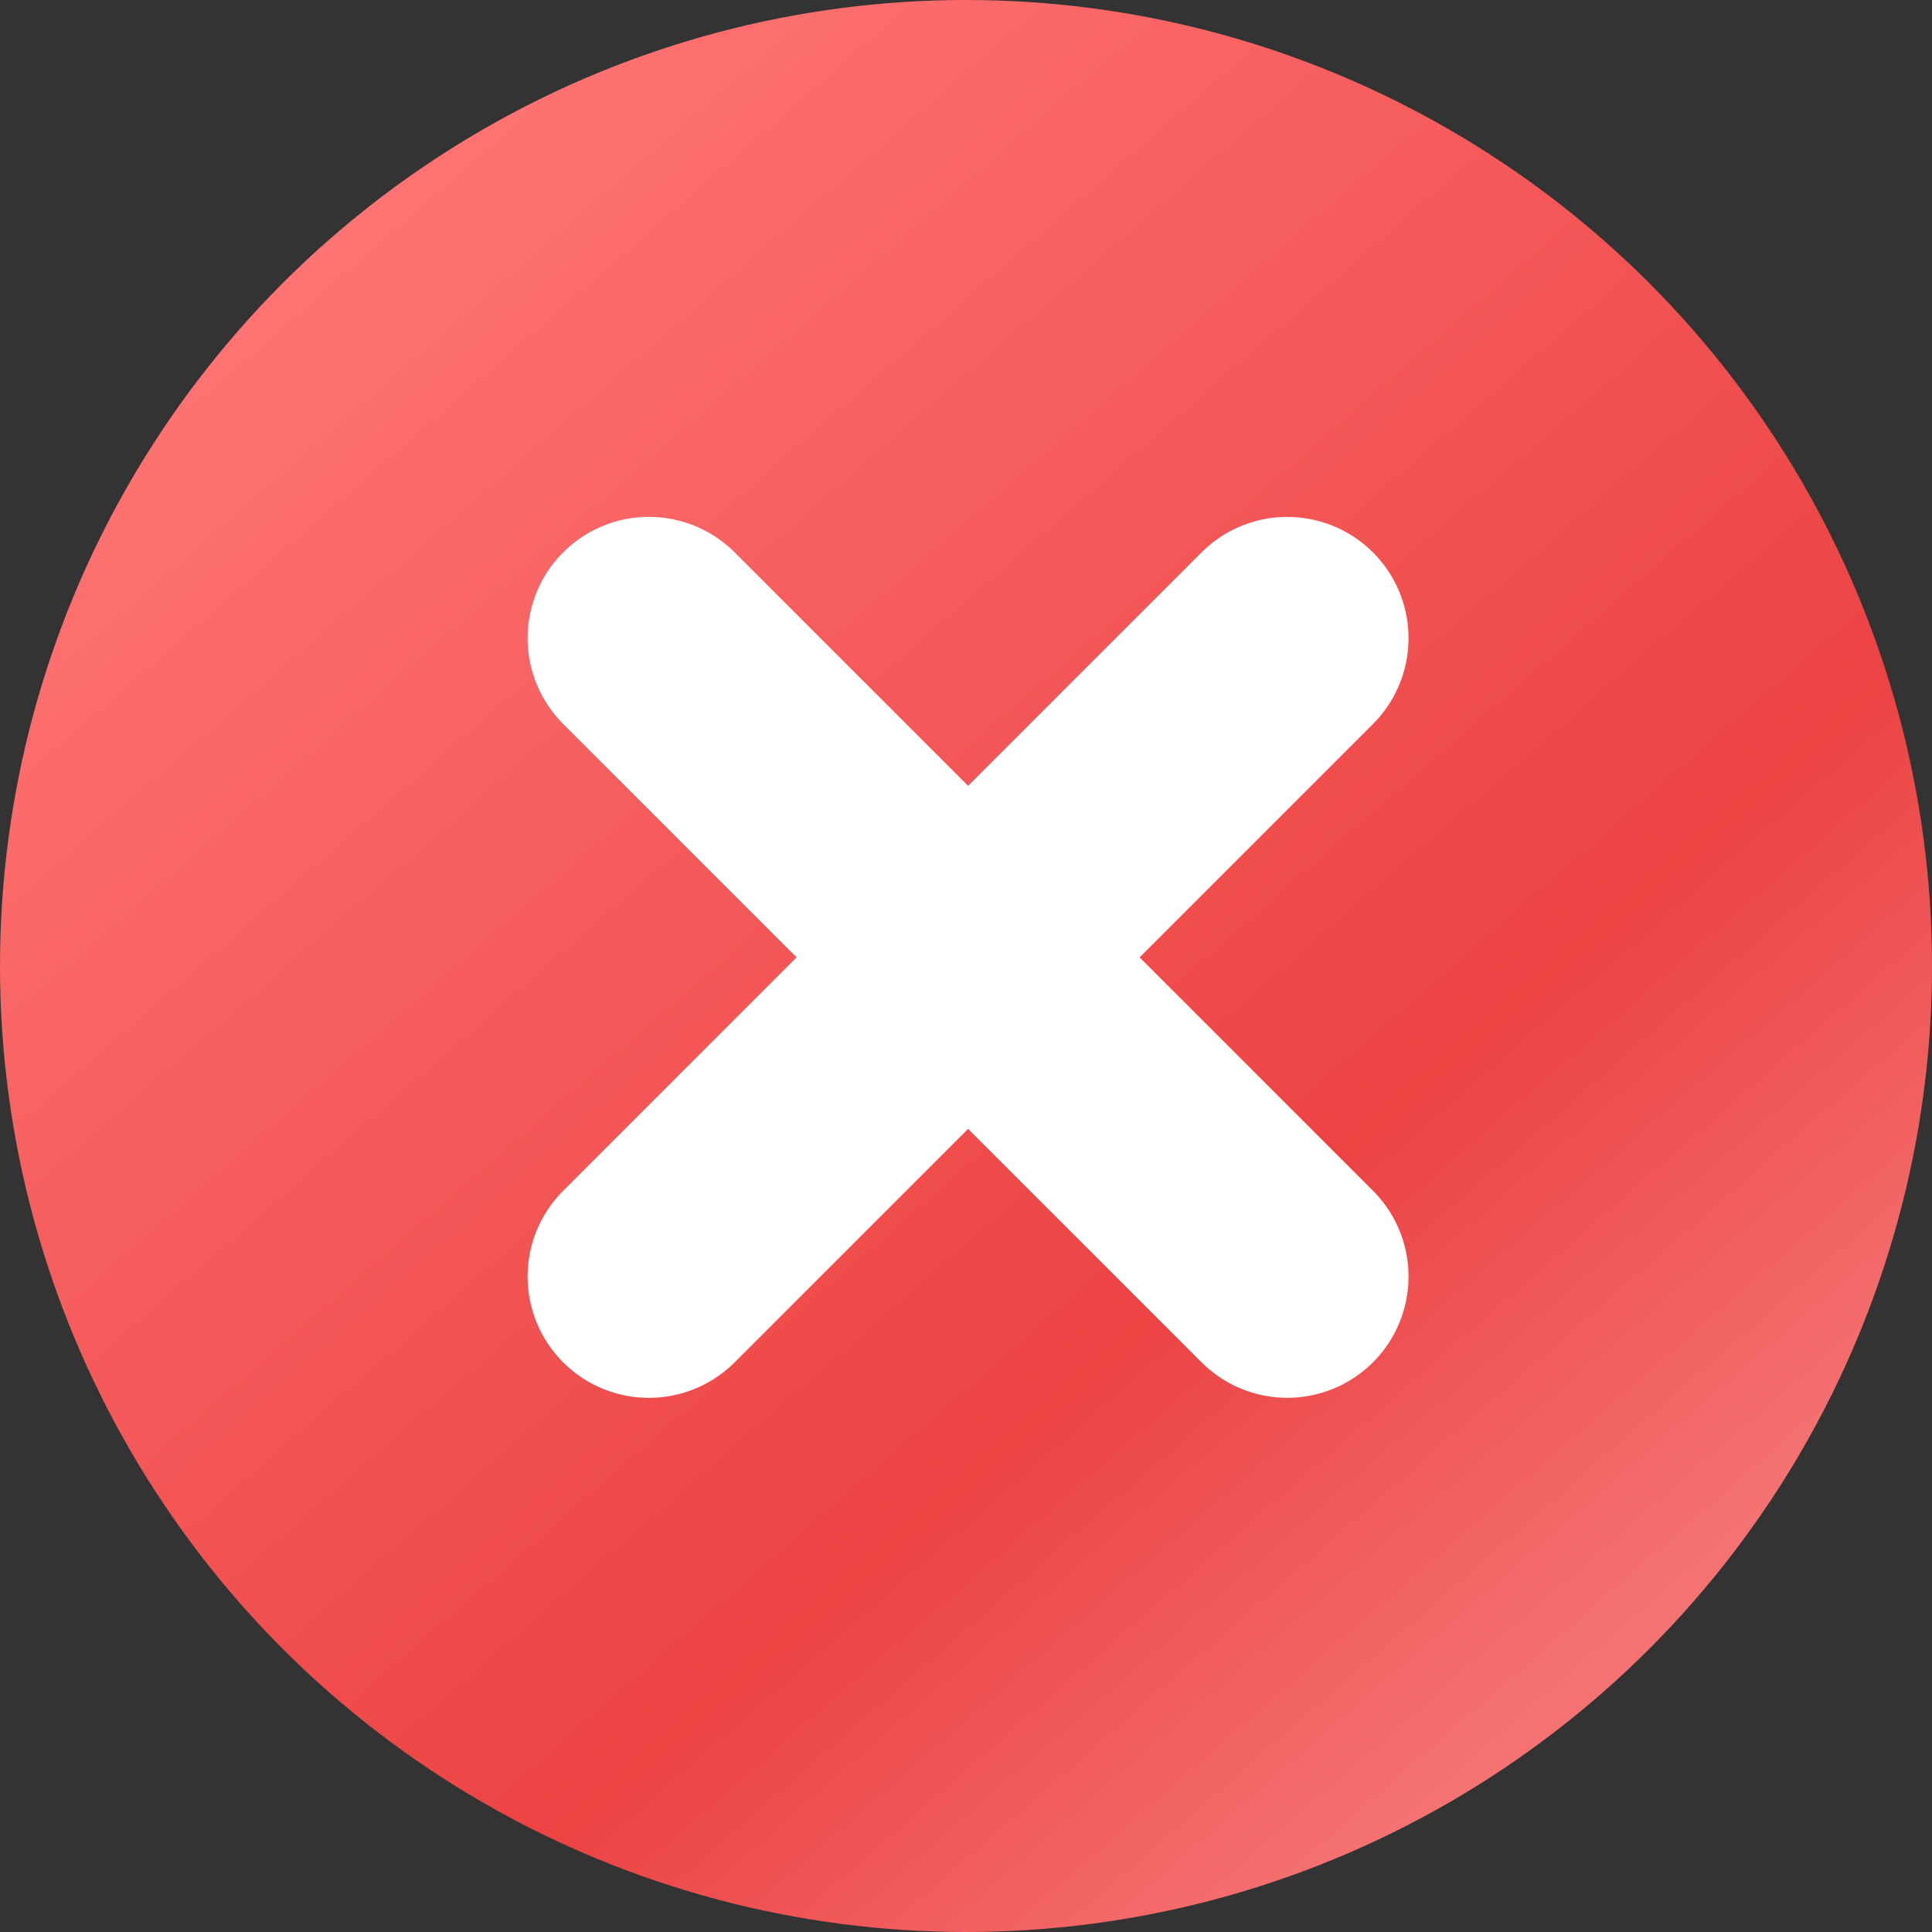 <svg xmlns="http://www.w3.org/2000/svg" xmlns:xlink="http://www.w3.org/1999/xlink" width="18" height="18" viewBox="0 0 18 18">
  <rect x="0" y="0" width="18" height="18" fill="#333333" stroke="none"/>
  <defs>
    <linearGradient id="linear-gradient" x1="0.187" y1="0.09" x2="0.84" y2="0.84" gradientUnits="objectBoundingBox">
      <stop offset="0" stop-color="#ff7474"/>
      <stop offset="0.72" stop-color="#ec4343"/>
      <stop offset="1" stop-color="#f57272"/>
    </linearGradient>
  </defs>
  <g id="ic_broken" transform="translate(-27.5 -30)">
    <circle id="椭圆_177" data-name="椭圆 177" cx="9" cy="9" r="9" transform="translate(27.5 30)" fill="url(#linear-gradient)"/>
    <g id="感叹号" transform="translate(35.539 31.571)">
      <path id="路径_33" data-name="路径 33" d="M0,0H8.411" transform="translate(3.954 4.375) rotate(135)" fill="none" stroke="#fff" stroke-linecap="round" stroke-width="2.26"/>
      <path id="路径_1016" data-name="路径 1016" d="M0,0H8.411" transform="translate(3.954 10.322) rotate(-135)" fill="none" stroke="#fff" stroke-linecap="round" stroke-width="2.26"/>
    </g>
  </g>
</svg>
